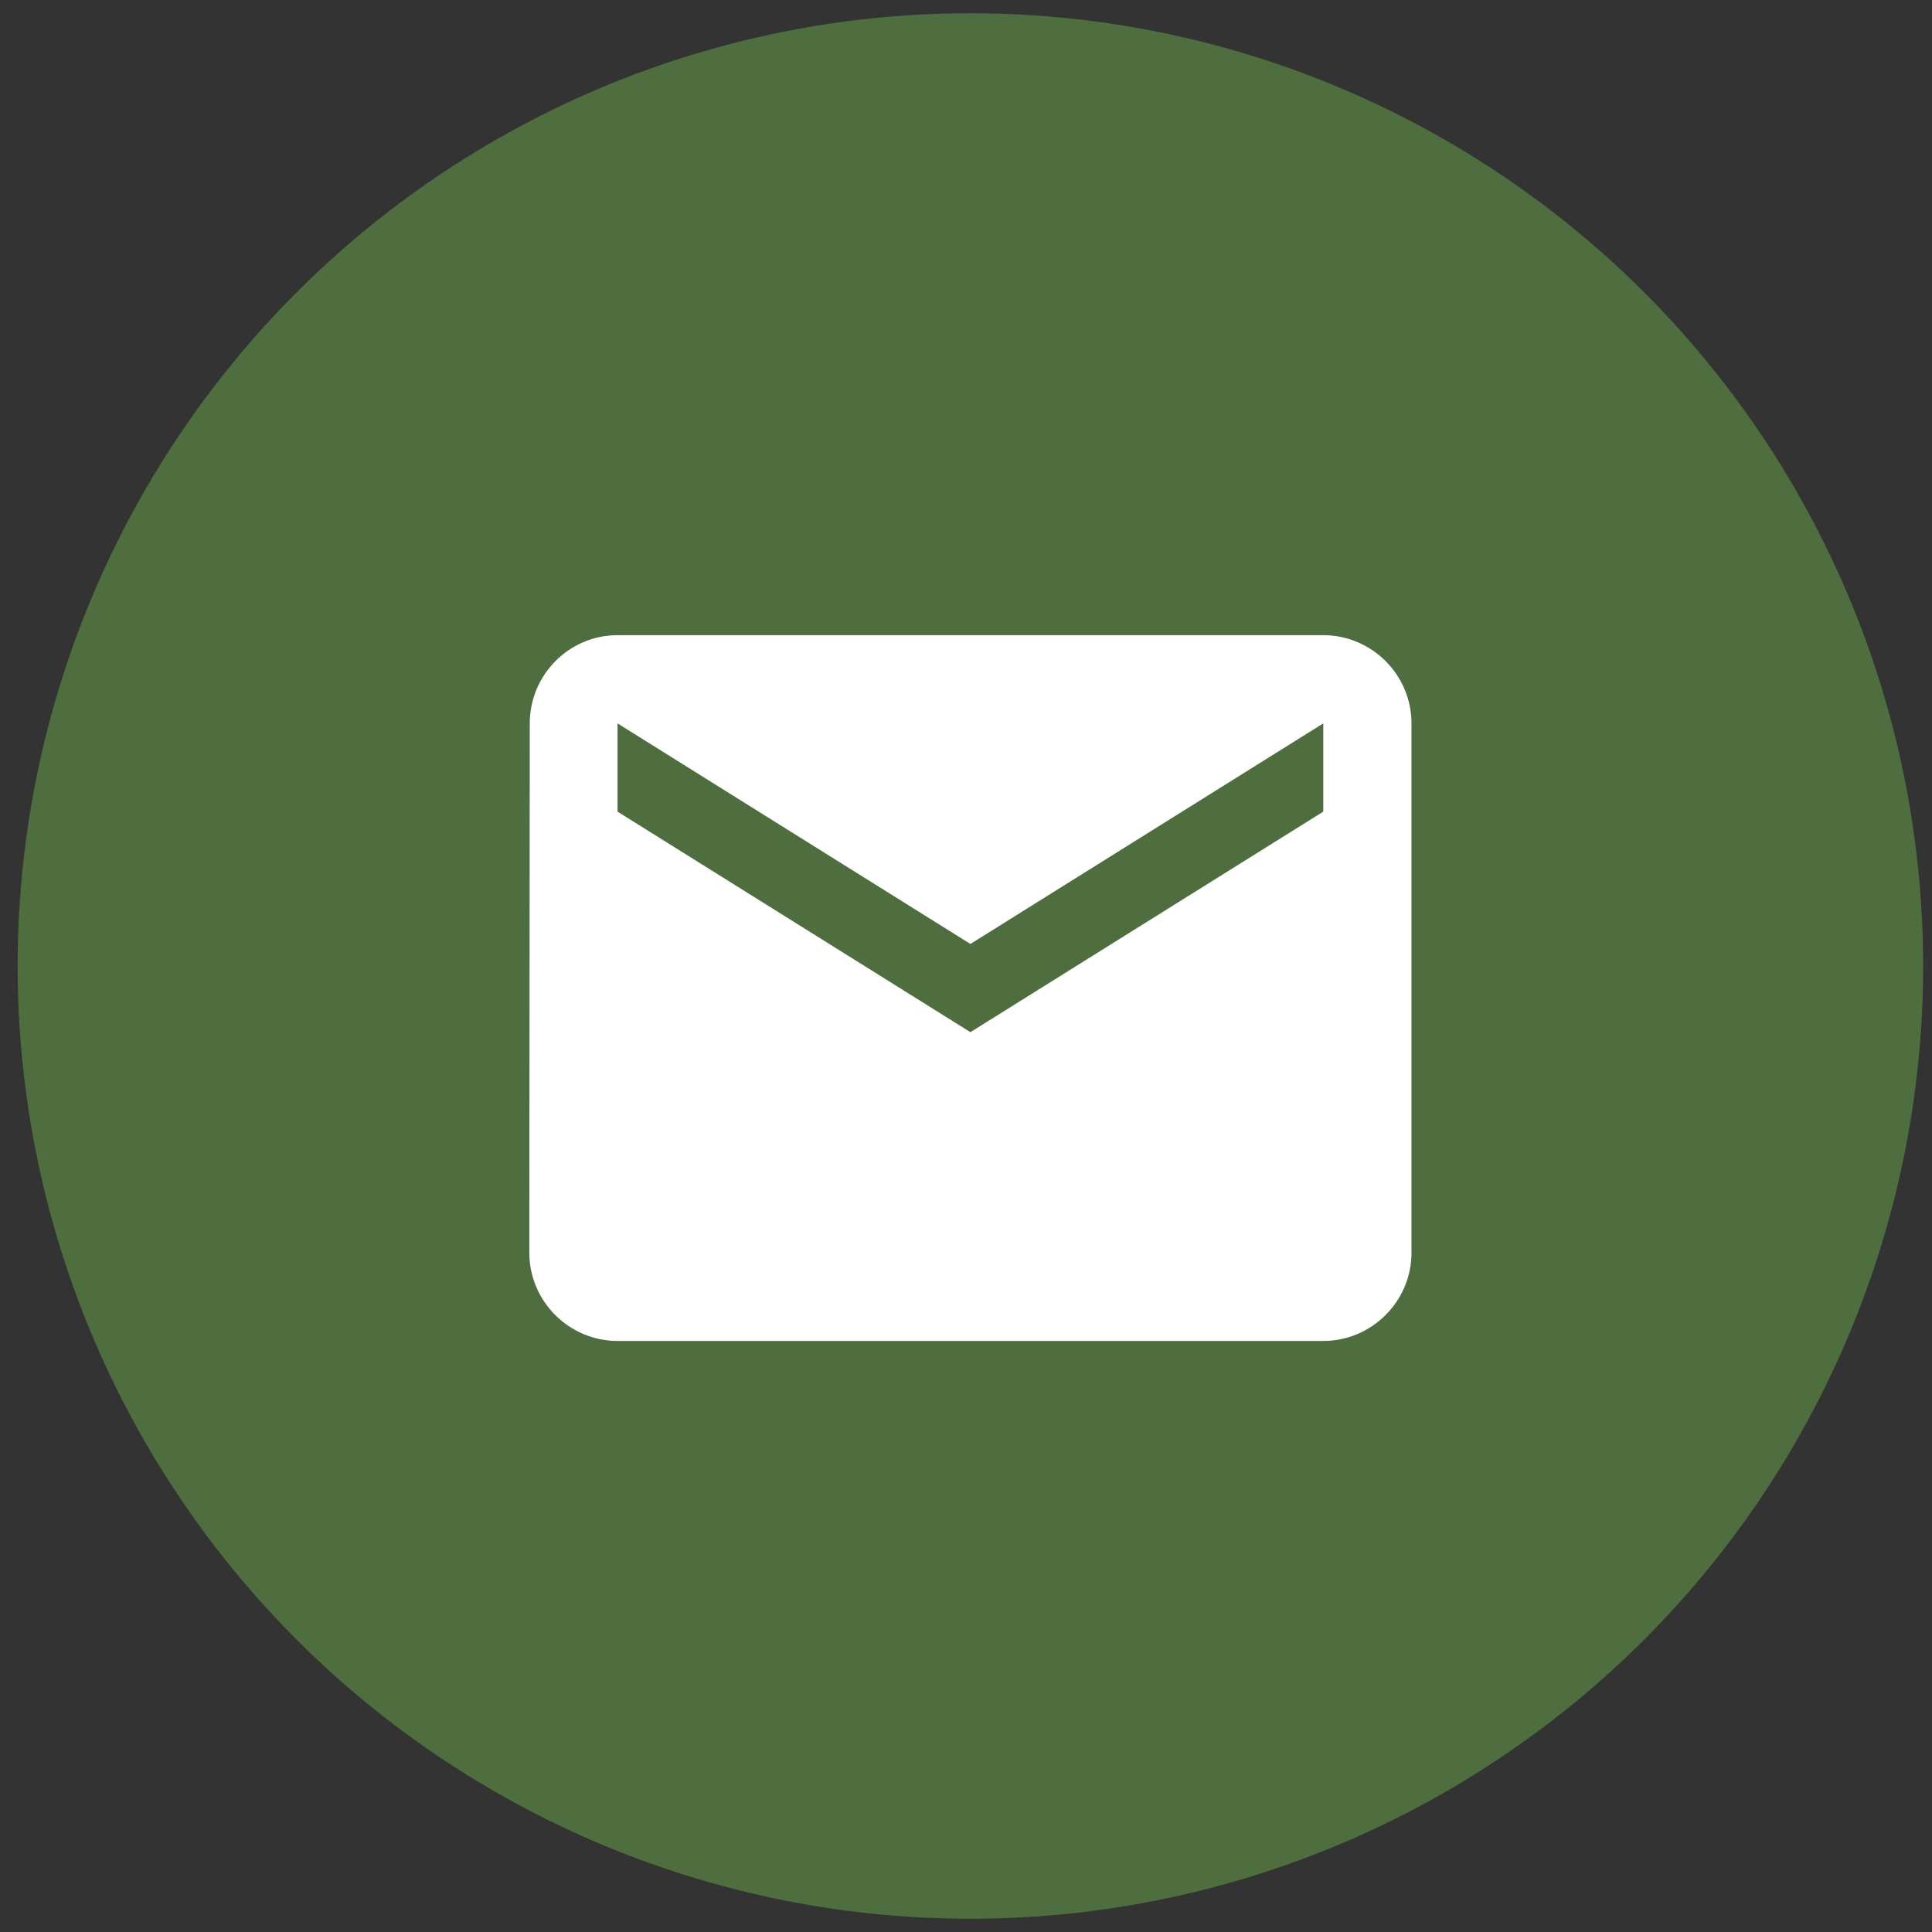 <svg width="73" height="73" viewBox="0 0 73 73" fill="none" xmlns="http://www.w3.org/2000/svg">
<rect x="0" y="0" width="73" height="73" fill="#333333" stroke="none"/>
<circle cx="36.666" cy="36.5" r="36" fill="#78C751" fill-opacity="0.4"/>
<path d="M50 24H23.333C21.5 24 20.017 25.5 20.017 27.333L20 47.333C20 49.167 21.5 50.667 23.333 50.667H50C51.833 50.667 53.333 49.167 53.333 47.333V27.333C53.333 25.5 51.833 24 50 24ZM50 30.667L36.667 39L23.333 30.667V27.333L36.667 35.667L50 27.333V30.667Z" fill="white"/>
</svg>
